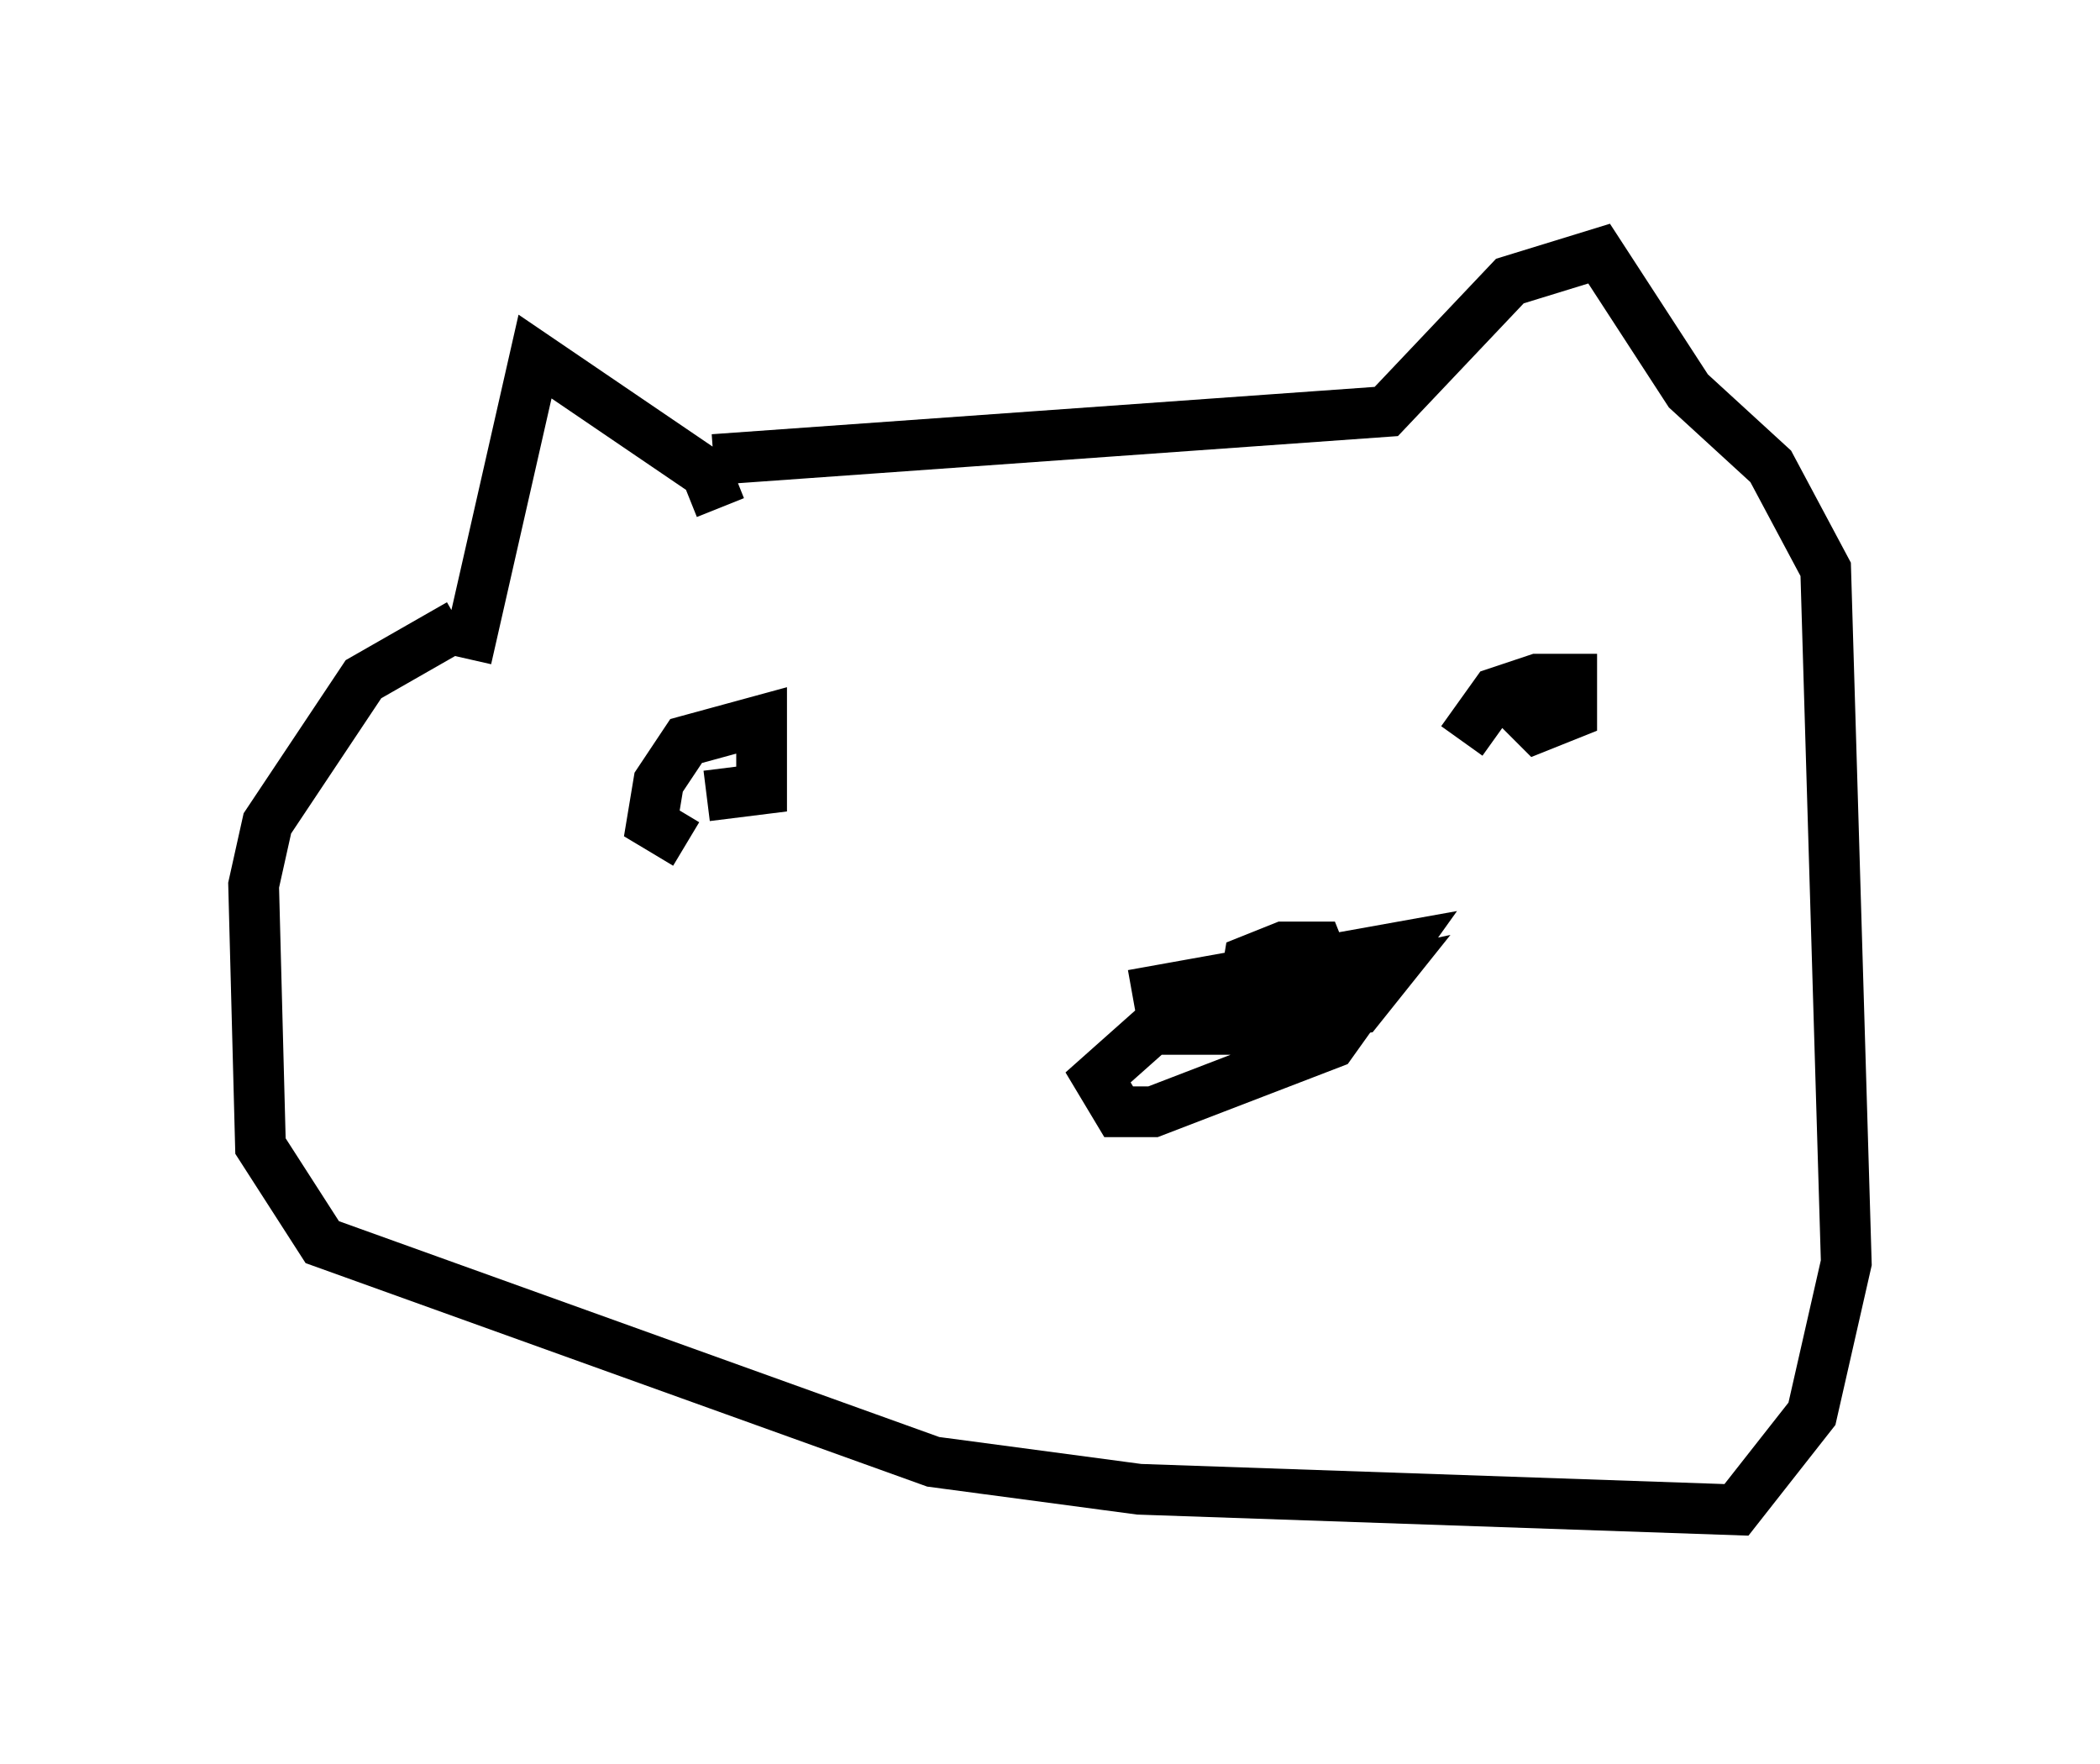 <?xml version="1.0" encoding="utf-8" ?>
<svg baseProfile="full" height="34.763" version="1.1" width="41.393" xmlns="http://www.w3.org/2000/svg" xmlns:ev="http://www.w3.org/2001/xml-events" xmlns:xlink="http://www.w3.org/1999/xlink"><defs /><rect fill="white" height="34.763" width="41.393" x="0" y="0" /><path d="M19.885, 20.832 m2.436, -1.218 l5.277, -0.947 -1.353, 1.894 l-3.518, 1.353 -0.677, 0.0 l-0.406, -0.677 1.218, -1.083 l4.465, -0.947 -0.541, 0.677 l-1.624, 0.271 -0.677, -0.406 l0.135, -0.812 0.677, -0.271 l0.677, 0.0 0.271, 0.677 l-1.759, 0.947 -1.759, 0.0 m-9.202, -3.654 l-0.677, -0.406 0.135, -0.812 l0.541, -0.812 1.488, -0.406 l0.0, 1.353 -1.083, 0.135 m14.885, -1.083 l0.677, -0.947 0.812, -0.271 l0.677, 0.0 0.0, 0.677 l-0.677, 0.271 -0.406, -0.406 m-15.697, -3.924 l-0.271, -0.677 -3.383, -2.3 l-1.353, 5.954 m4.871, -3.924 l13.261, -0.947 2.436, -2.571 l1.759, -0.541 1.759, 2.706 l1.624, 1.488 1.083, 2.03 l0.406, 13.667 -0.677, 2.977 l-1.488, 1.894 -11.773, -0.406 l-4.059, -0.541 -12.043, -4.33 l-1.218, -1.894 -0.135, -5.142 l0.271, -1.218 1.894, -2.842 l1.894, -1.083 " fill="none" stroke="black" stroke-width="1" /></svg>
